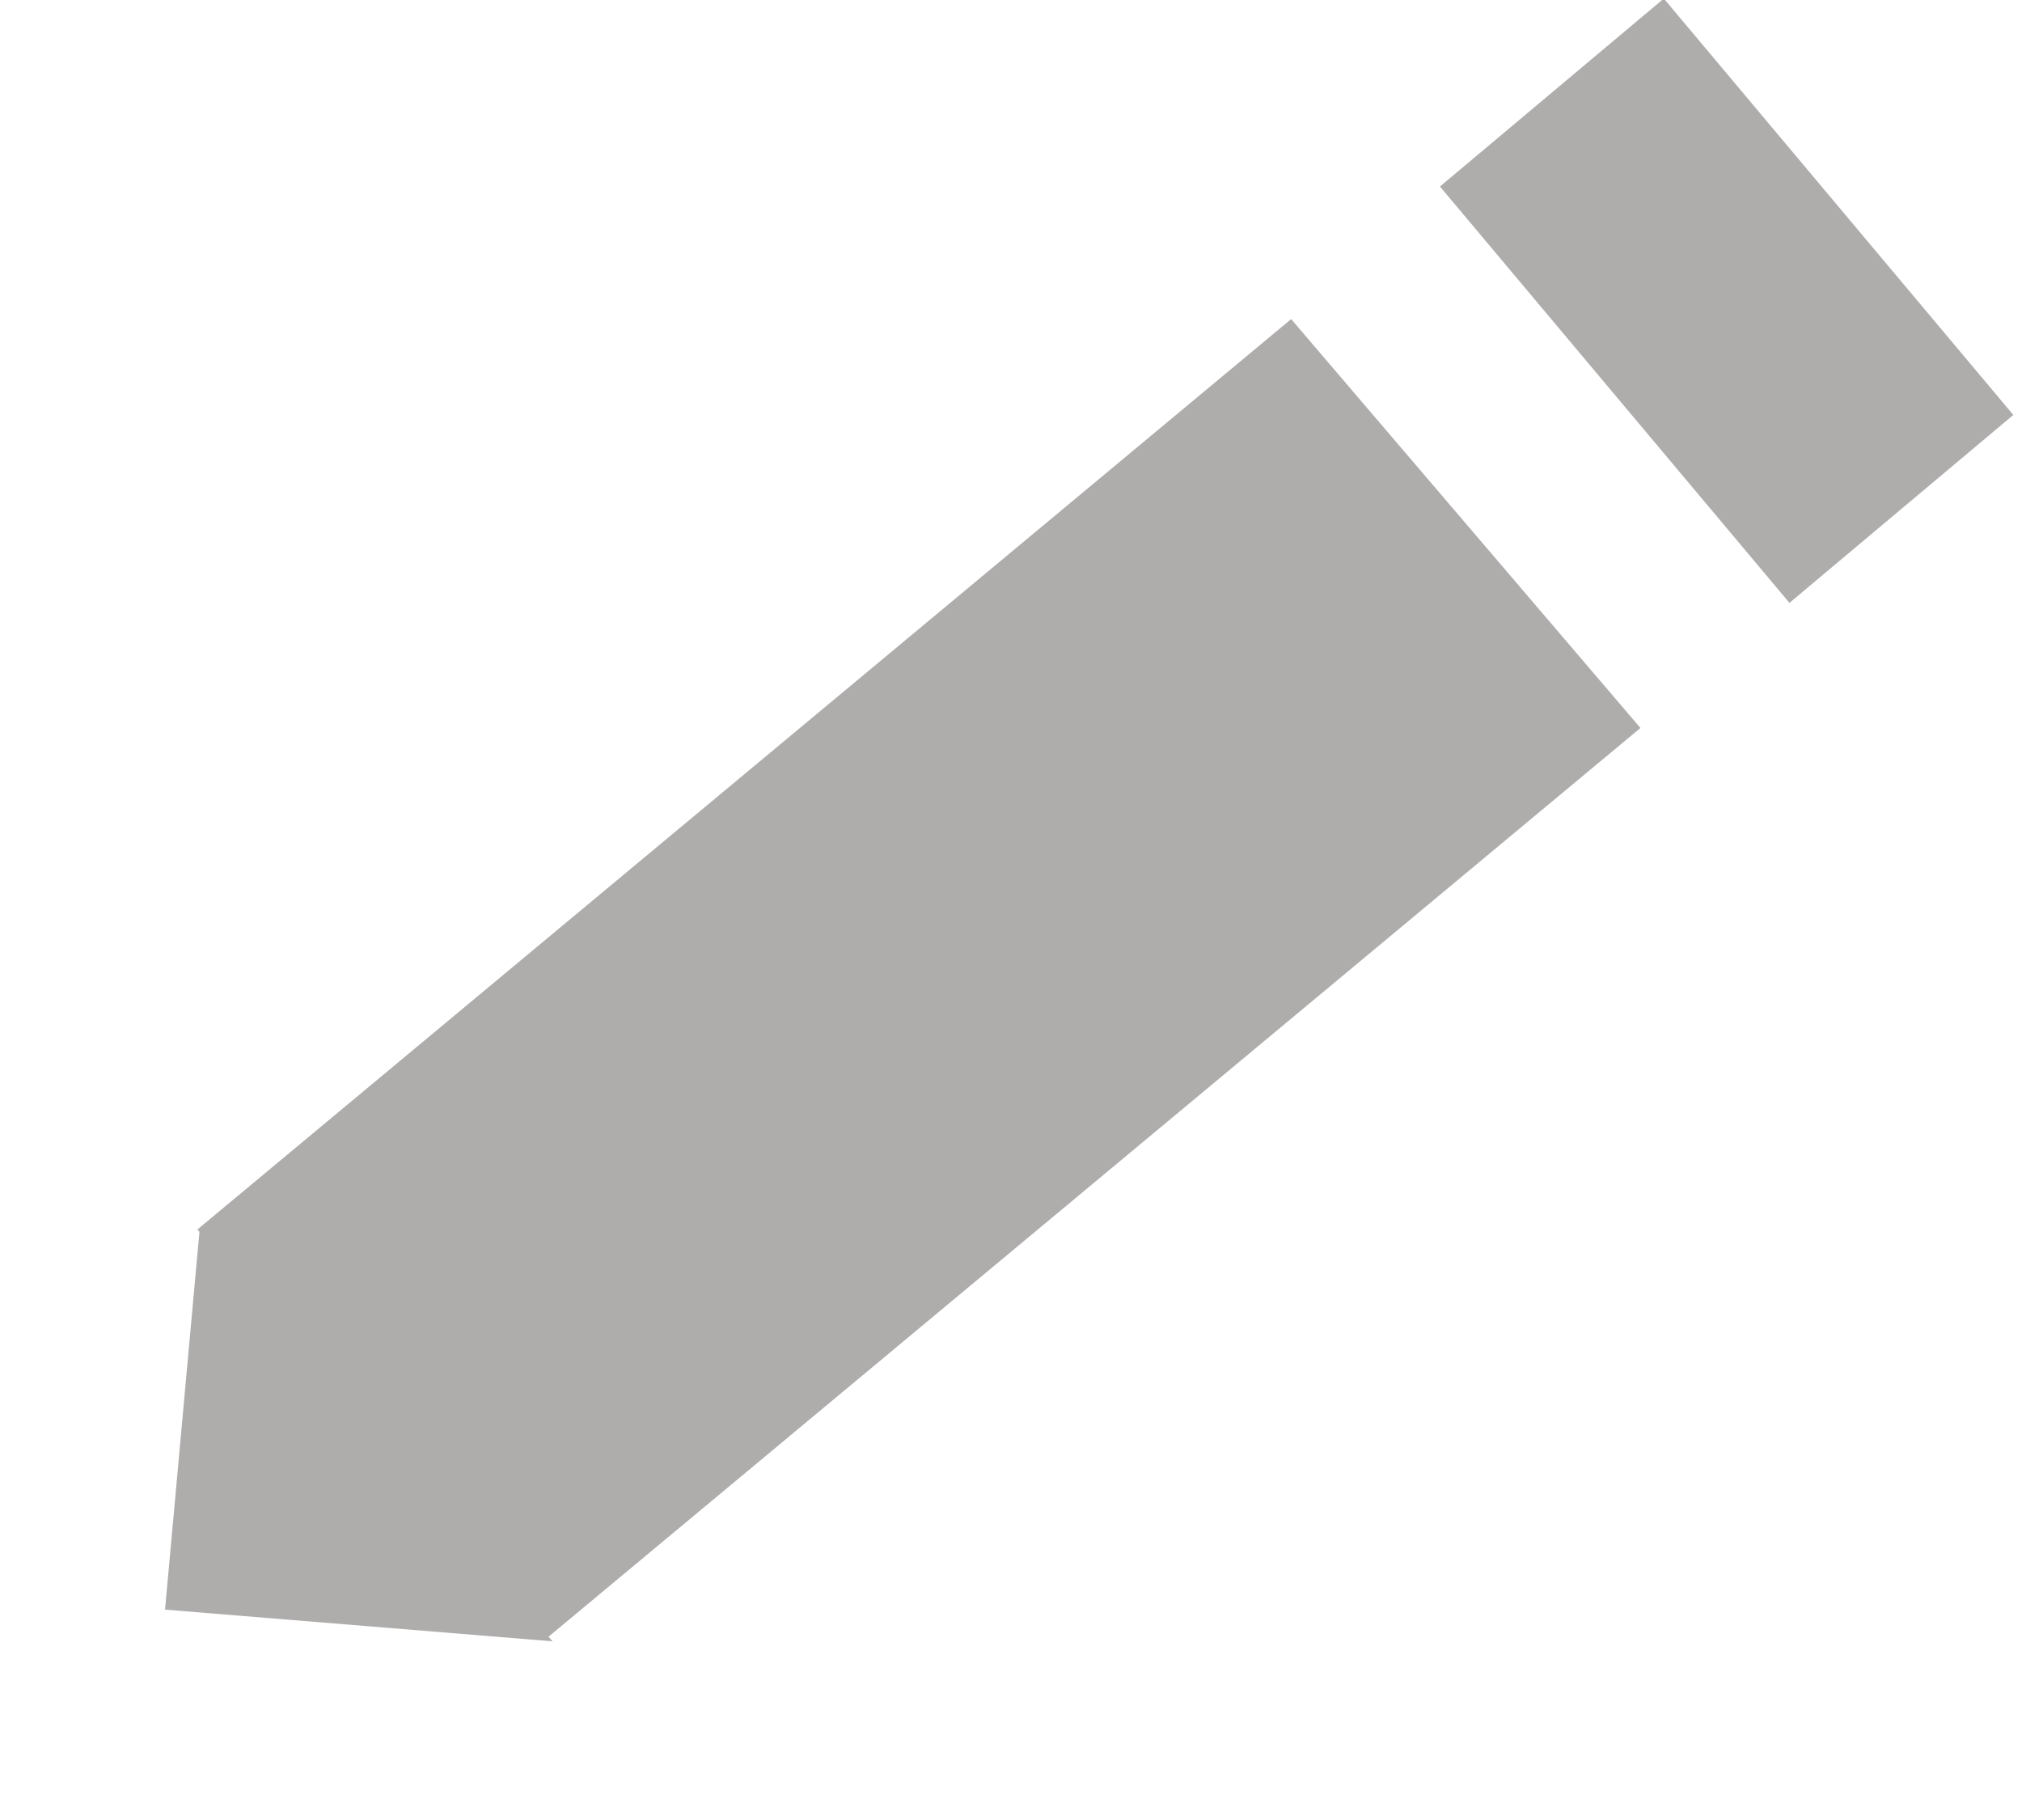 <svg xmlns="http://www.w3.org/2000/svg" width="16.923" height="15.231" viewBox="0 0 16.923 15.231"><g transform="matrix(-0.643, -0.766, 0.766, -0.643, 125.689, 323.422)"><path d="M.051,2.313H0L2.288,0,4.524,2.253h.026v.026h0L4.5,14.161,0,14.2Z" transform="translate(315 104.058)" fill="#afacac"/><rect width="4.549" height="2.446" transform="translate(315 119.886)" fill="#afacac"/></g></svg>